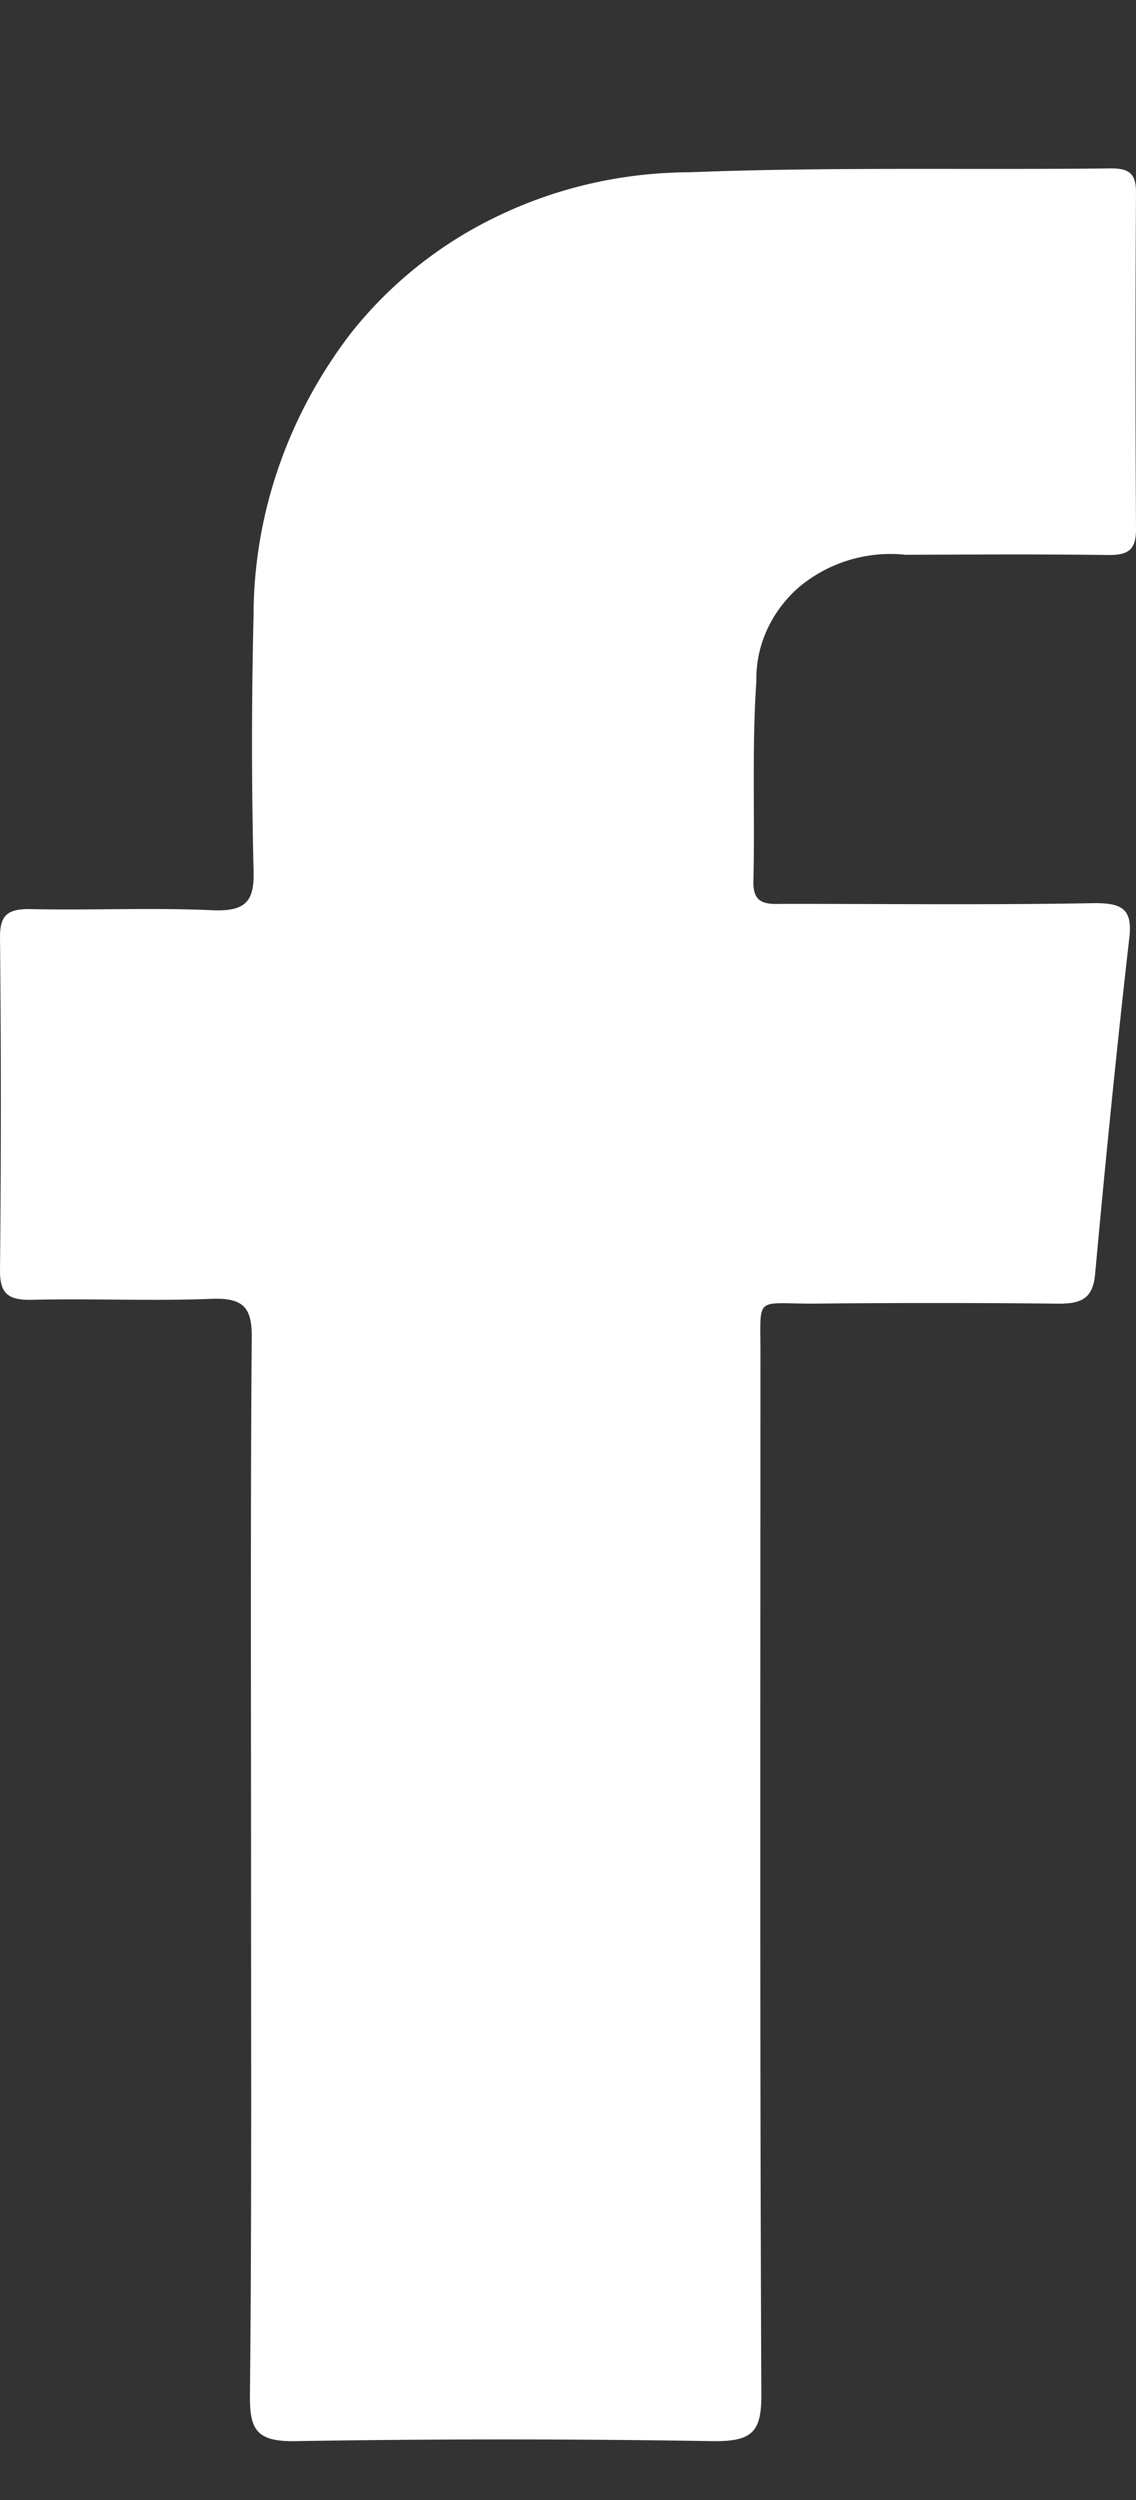<svg width='5' height='11' fill='none' xmlns='http://www.w3.org/2000/svg'><rect width="100%" height="100%" fill="#333333" stroke="none"/><path fill-rule='evenodd' clip-rule='evenodd' d='M1.105 8.231c0-.783-.003-1.566.003-2.349.001-.132-.04-.173-.18-.167-.261.01-.523-.002-.784.004-.106.003-.145-.025-.144-.13.005-.488.005-.977 0-1.465C0 4.03.03 3.999.131 4c.267.006.535-.007.802.005.155.007.187-.044.183-.178-.009-.372-.009-.744 0-1.116 0-.448.151-.884.43-1.247a1.83 1.83 0 01.655-.518c.259-.123.544-.187.834-.188C3.652.734 4.271.748 4.888.741 4.975.74 5 .769 5 .847c-.003.494-.003.988 0 1.481 0 .088-.03.115-.122.114-.298-.004-.595-.002-.892-.001a.628.628 0 00-.464.138.552.552 0 00-.145.19.519.519 0 00-.048.228c-.02.294-.006.589-.013.883-.002.105.064.098.14.097.45 0 .902.005 1.354-.003.132-.002.176.027.16.157-.056.491-.105.983-.15 1.475-.01.111-.064.132-.171.13a52.809 52.809 0 00-1.07 0c-.256 0-.232-.036-.232.208 0 1.533-.003 3.065.004 4.597 0 .162-.043.202-.215.2-.612-.01-1.224-.01-1.836 0-.172.003-.2-.052-.2-.196.008-.77.005-1.542.005-2.314z' fill='#fff'/></svg>